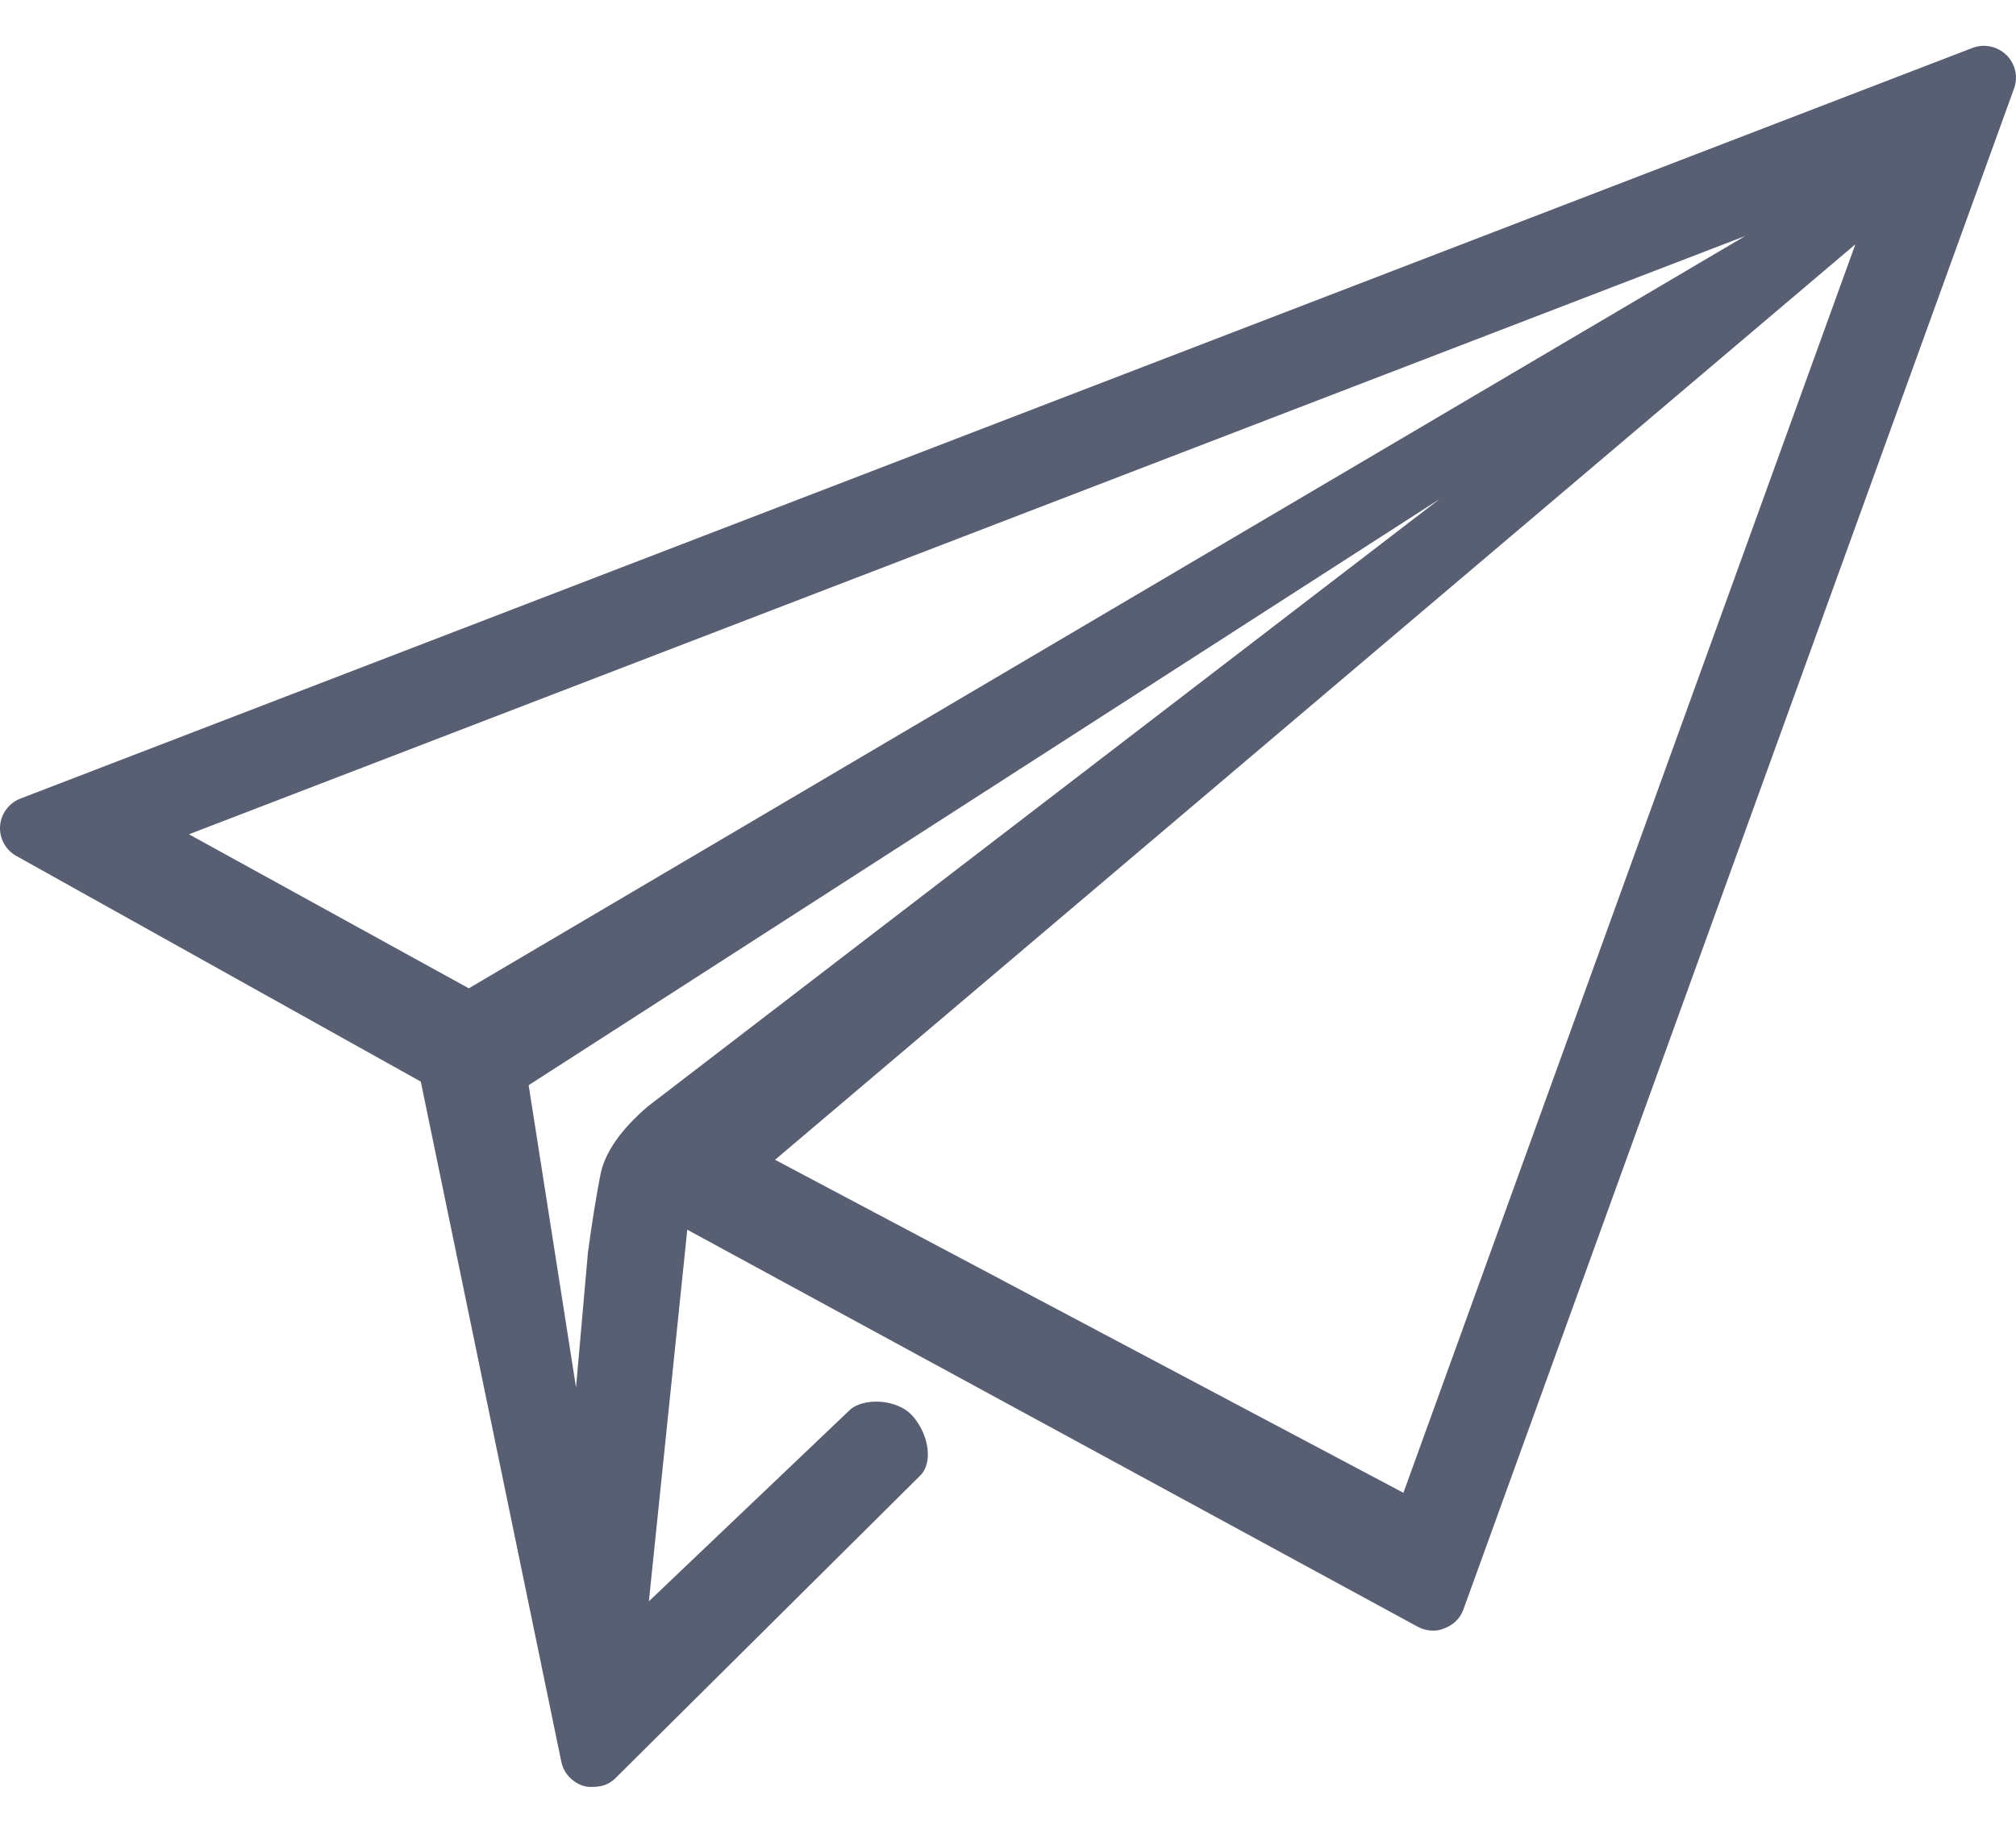 <?xml version="1.0" encoding="UTF-8"?>
<svg width="22px" height="20px" viewBox="0 0 22 20" version="1.1" xmlns="http://www.w3.org/2000/svg" xmlns:xlink="http://www.w3.org/1999/xlink">

    <g id="Page-1" stroke="none" stroke-width="1" fill="none" fill-rule="evenodd">
        <g id="icons" transform="translate(-299, -1040)" fill="#585F73" fill-rule="nonzero">
            <g id="fa_send" transform="translate(299, 1039)">
                <path d="M21.894,1.599 C21.795,1.504 21.65,1.474 21.522,1.524 L0.224,9.714 C0.097,9.763 0.011,9.879 0.001,10.013 C-0.009,10.147 0.06,10.275 0.179,10.341 L4.592,12.803 L6.124,20.218 C6.134,20.27 6.155,20.319 6.186,20.361 C6.248,20.439 6.325,20.485 6.414,20.499 C6.537,20.504 6.601,20.485 6.655,20.452 C6.673,20.44 6.691,20.427 6.707,20.413 C6.71,20.41 7.822,19.306 10.043,17.101 C10.18,16.965 10.141,16.668 9.967,16.461 C9.794,16.254 9.408,16.253 9.271,16.389 L7.081,18.474 L7.5,14.419 L15.47,18.751 C15.55,18.794 15.64,18.804 15.721,18.784 C15.827,18.751 15.898,18.697 15.943,18.62 C15.959,18.591 15.966,18.575 15.972,18.557 L21.979,1.965 C22.026,1.837 21.992,1.694 21.894,1.599 Z M2.062,10.104 L19.046,3.575 L5.116,11.785 L2.062,10.104 Z M6.551,13.825 C6.504,14.069 6.459,14.349 6.416,14.667 L6.286,16.14 L5.769,12.842 L15.711,6.445 L7.069,13.074 C6.77,13.331 6.597,13.582 6.551,13.825 Z M15.315,17.29 L8.458,13.656 L20.247,3.666 L15.315,17.29 Z" id="Shape"></path>
            </g>
        </g>
    </g>
</svg>
